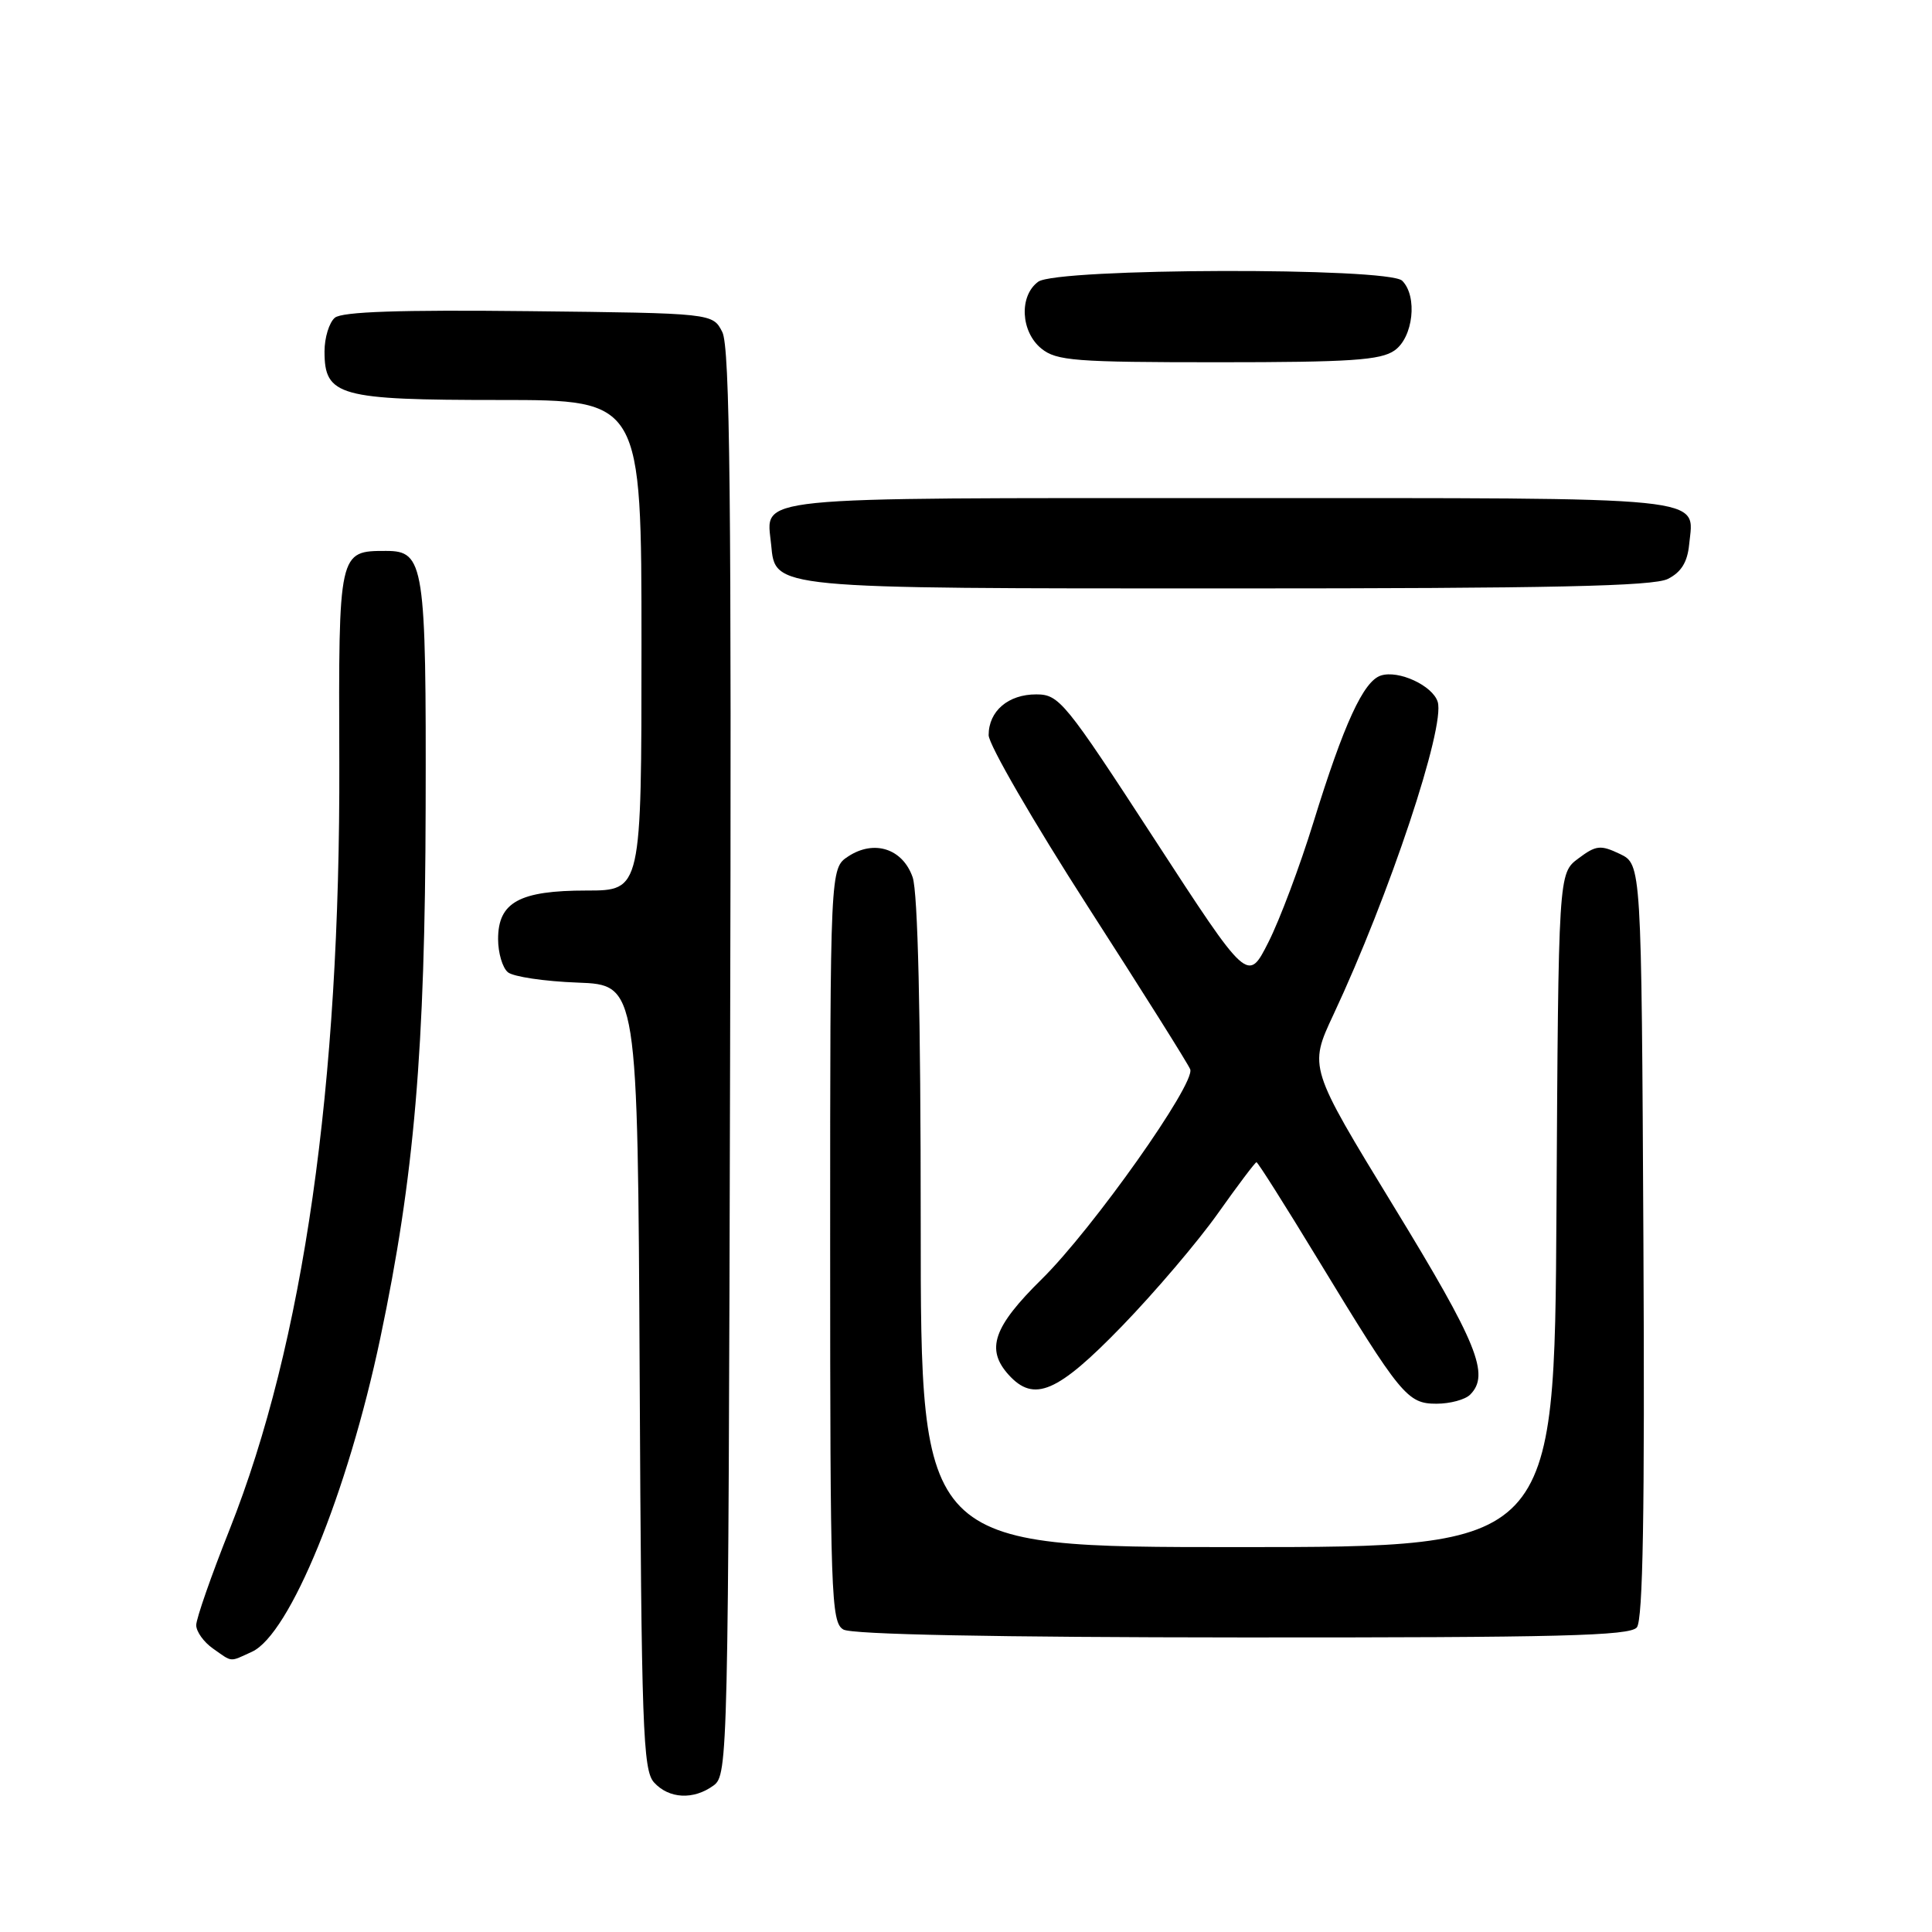 <?xml version="1.0" encoding="UTF-8" standalone="no"?>
<!DOCTYPE svg PUBLIC "-//W3C//DTD SVG 1.1//EN" "http://www.w3.org/Graphics/SVG/1.1/DTD/svg11.dtd" >
<svg xmlns="http://www.w3.org/2000/svg" xmlns:xlink="http://www.w3.org/1999/xlink" version="1.1" viewBox="0 0 256 256">
 <g >
 <path fill="currentColor"
d=" M 94.56 236.58 C 96.45 235.20 96.51 232.91 96.74 140.83 C 96.94 66.07 96.72 45.98 95.71 44.00 C 94.44 41.50 94.44 41.50 70.10 41.23 C 52.97 41.04 45.34 41.30 44.37 42.10 C 43.62 42.73 43.00 44.74 43.00 46.57 C 43.00 52.48 44.89 53.00 66.22 53.00 C 85.00 53.00 85.00 53.00 85.00 85.50 C 85.00 118.00 85.00 118.00 77.72 118.00 C 68.83 118.00 66.00 119.55 66.00 124.43 C 66.00 126.26 66.58 128.24 67.30 128.83 C 68.01 129.42 72.17 130.04 76.55 130.20 C 84.50 130.50 84.50 130.50 84.76 182.43 C 84.99 229.01 85.19 234.55 86.66 236.18 C 88.64 238.36 91.90 238.53 94.56 236.58 Z  M 33.38 218.87 C 38.39 216.59 46.07 197.82 50.39 177.31 C 54.90 155.92 56.33 139.14 56.40 107.00 C 56.48 74.71 56.21 73.00 51.16 73.00 C 44.86 73.00 44.86 72.98 44.96 101.03 C 45.10 143.85 40.22 177.97 30.43 202.65 C 27.99 208.78 26.00 214.49 26.00 215.34 C 26.00 216.19 27.00 217.59 28.22 218.44 C 30.87 220.30 30.35 220.25 33.38 218.87 Z  M 216.89 215.64 C 217.70 214.65 217.95 200.40 217.76 164.40 C 217.50 114.53 217.50 114.53 214.64 113.15 C 212.07 111.93 211.49 111.99 209.14 113.75 C 206.50 115.72 206.50 115.72 206.24 160.36 C 205.98 205.00 205.98 205.00 163.99 205.00 C 122.00 205.00 122.00 205.00 122.00 162.15 C 122.00 134.40 121.62 118.22 120.93 116.24 C 119.61 112.45 115.83 111.22 112.39 113.48 C 110.00 115.05 110.00 115.05 110.00 164.97 C 110.00 211.47 110.12 214.97 111.75 215.92 C 112.87 216.58 131.76 216.95 164.63 216.97 C 206.61 216.99 215.96 216.76 216.89 215.64 Z  M 194.80 184.80 C 197.45 182.15 195.78 178.03 184.71 159.91 C 173.42 141.42 173.42 141.42 176.68 134.46 C 184.09 118.65 191.54 96.28 190.50 92.99 C 189.82 90.84 185.32 88.76 182.98 89.51 C 180.67 90.24 178.07 95.90 174.03 108.98 C 172.25 114.75 169.57 121.89 168.07 124.85 C 165.35 130.23 165.35 130.23 152.93 111.13 C 141.11 92.96 140.35 92.02 137.32 92.01 C 133.60 92.00 131.00 94.22 131.00 97.41 C 131.00 98.66 136.91 108.86 144.12 120.08 C 151.34 131.30 157.46 141.02 157.71 141.69 C 158.43 143.56 144.81 162.81 138.06 169.47 C 131.61 175.82 130.59 178.78 133.65 182.17 C 137.01 185.88 140.11 184.55 148.64 175.75 C 153.04 171.21 158.78 164.46 161.40 160.75 C 164.03 157.04 166.32 154.00 166.49 154.00 C 166.67 154.00 170.30 159.74 174.56 166.75 C 185.64 184.98 186.48 186.00 190.35 186.00 C 192.14 186.00 194.14 185.46 194.80 184.80 Z  M 221.00 76.71 C 222.77 75.82 223.59 74.49 223.82 72.16 C 224.45 65.68 227.64 66.00 163.00 66.00 C 98.36 66.00 101.55 65.68 102.18 72.16 C 102.75 78.05 101.93 77.97 163.00 77.97 C 205.60 77.97 219.08 77.68 221.00 76.71 Z  M 184.78 46.44 C 187.26 44.71 187.86 39.26 185.80 37.20 C 184.00 35.40 140.05 35.51 137.57 37.33 C 135.01 39.20 135.24 43.96 137.99 46.19 C 139.99 47.81 142.45 48.00 161.39 48.00 C 178.93 48.00 182.94 47.73 184.78 46.44 Z "/>
</g>
</svg>